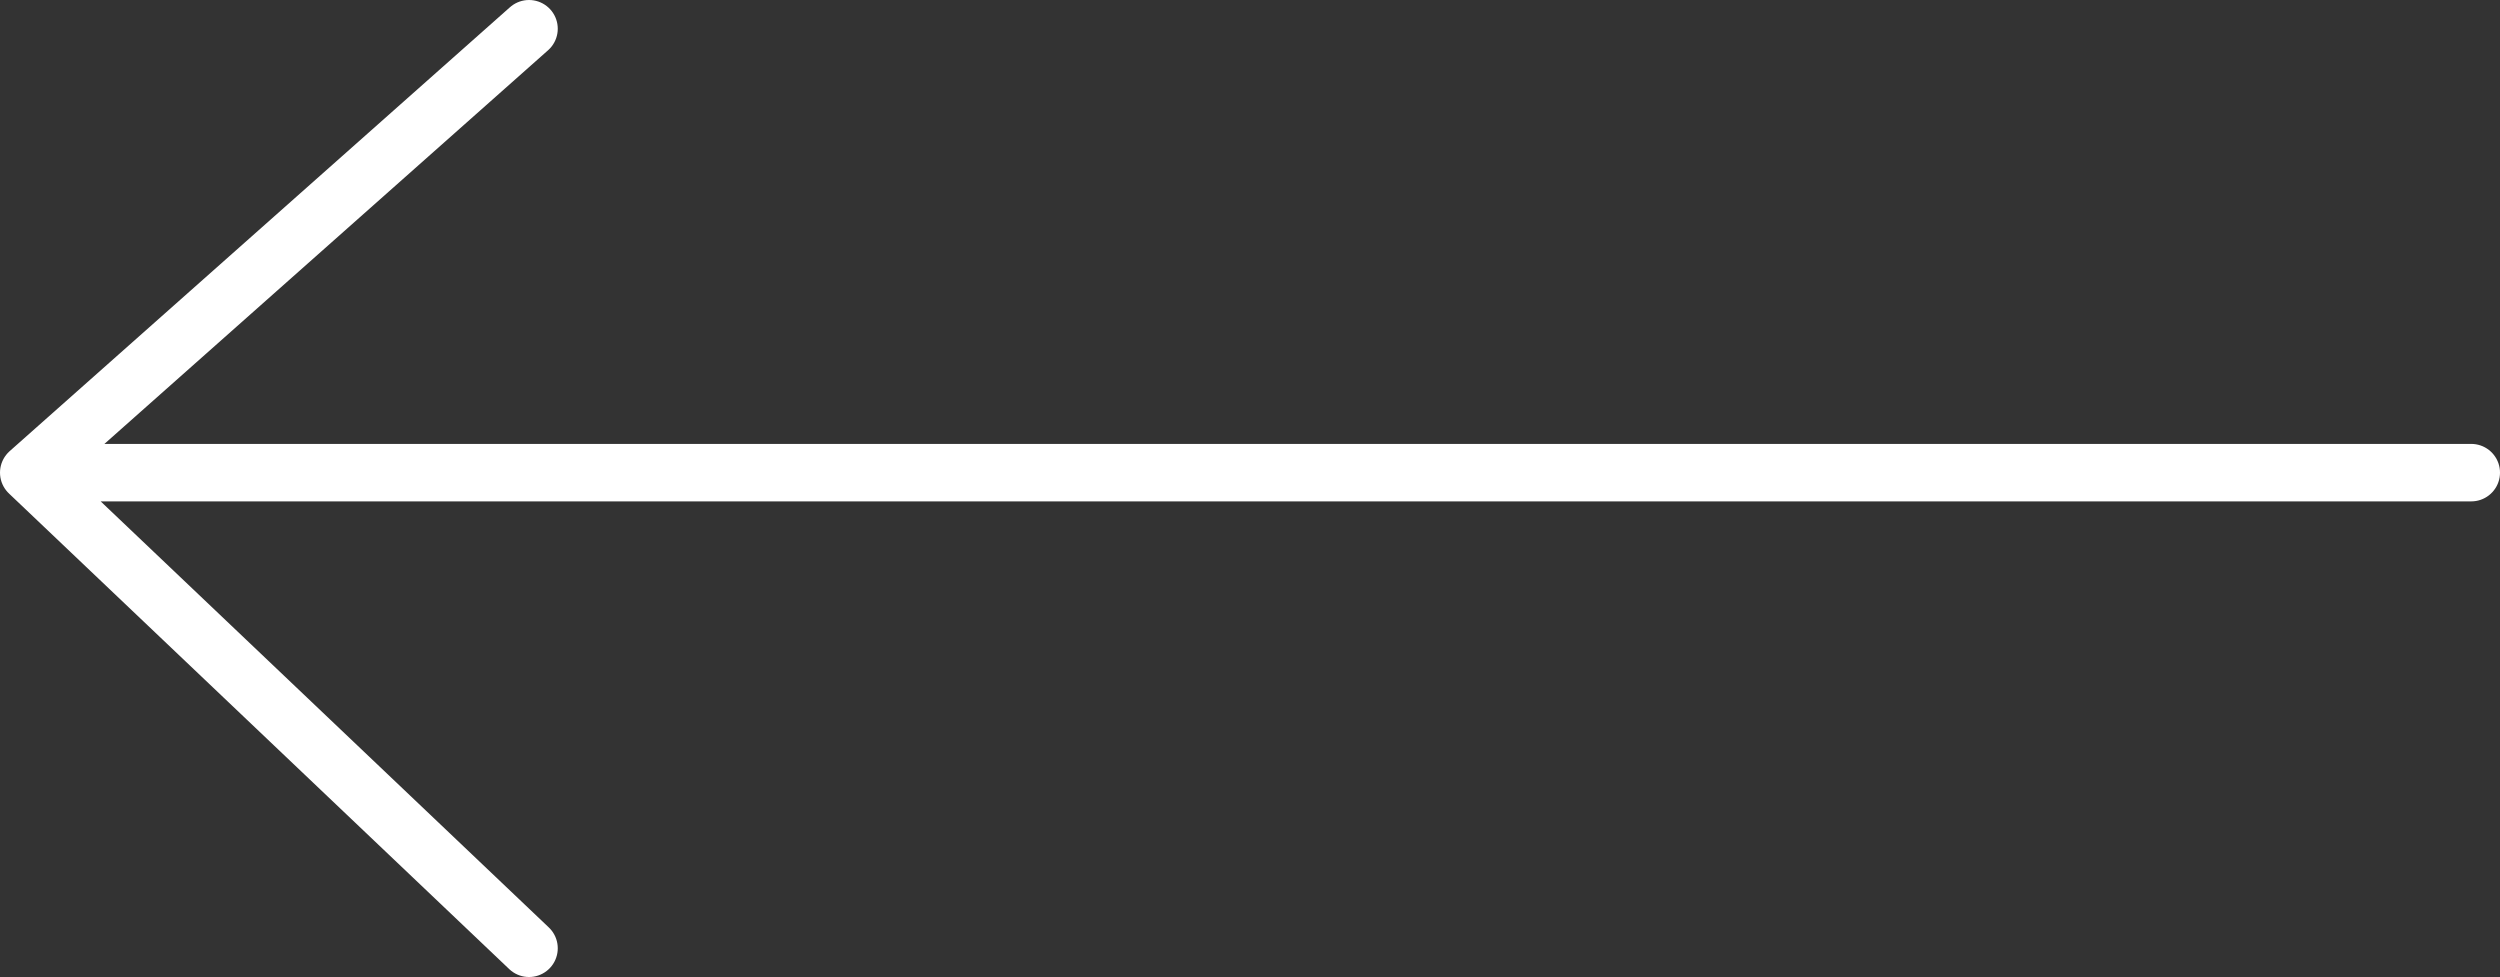 <svg width="87" height="34" viewBox="0 0 87 34" fill="none" xmlns="http://www.w3.org/2000/svg">
<rect x="0" y="0" width="87" height="34" fill="#333333" stroke="none"/>
<path d="M86 16.448L1 16.448M1 16.448L18.41 33M1 16.448L18.41 1" stroke="white" stroke-width="2" stroke-linecap="round" stroke-linejoin="bevel"/>
</svg>
